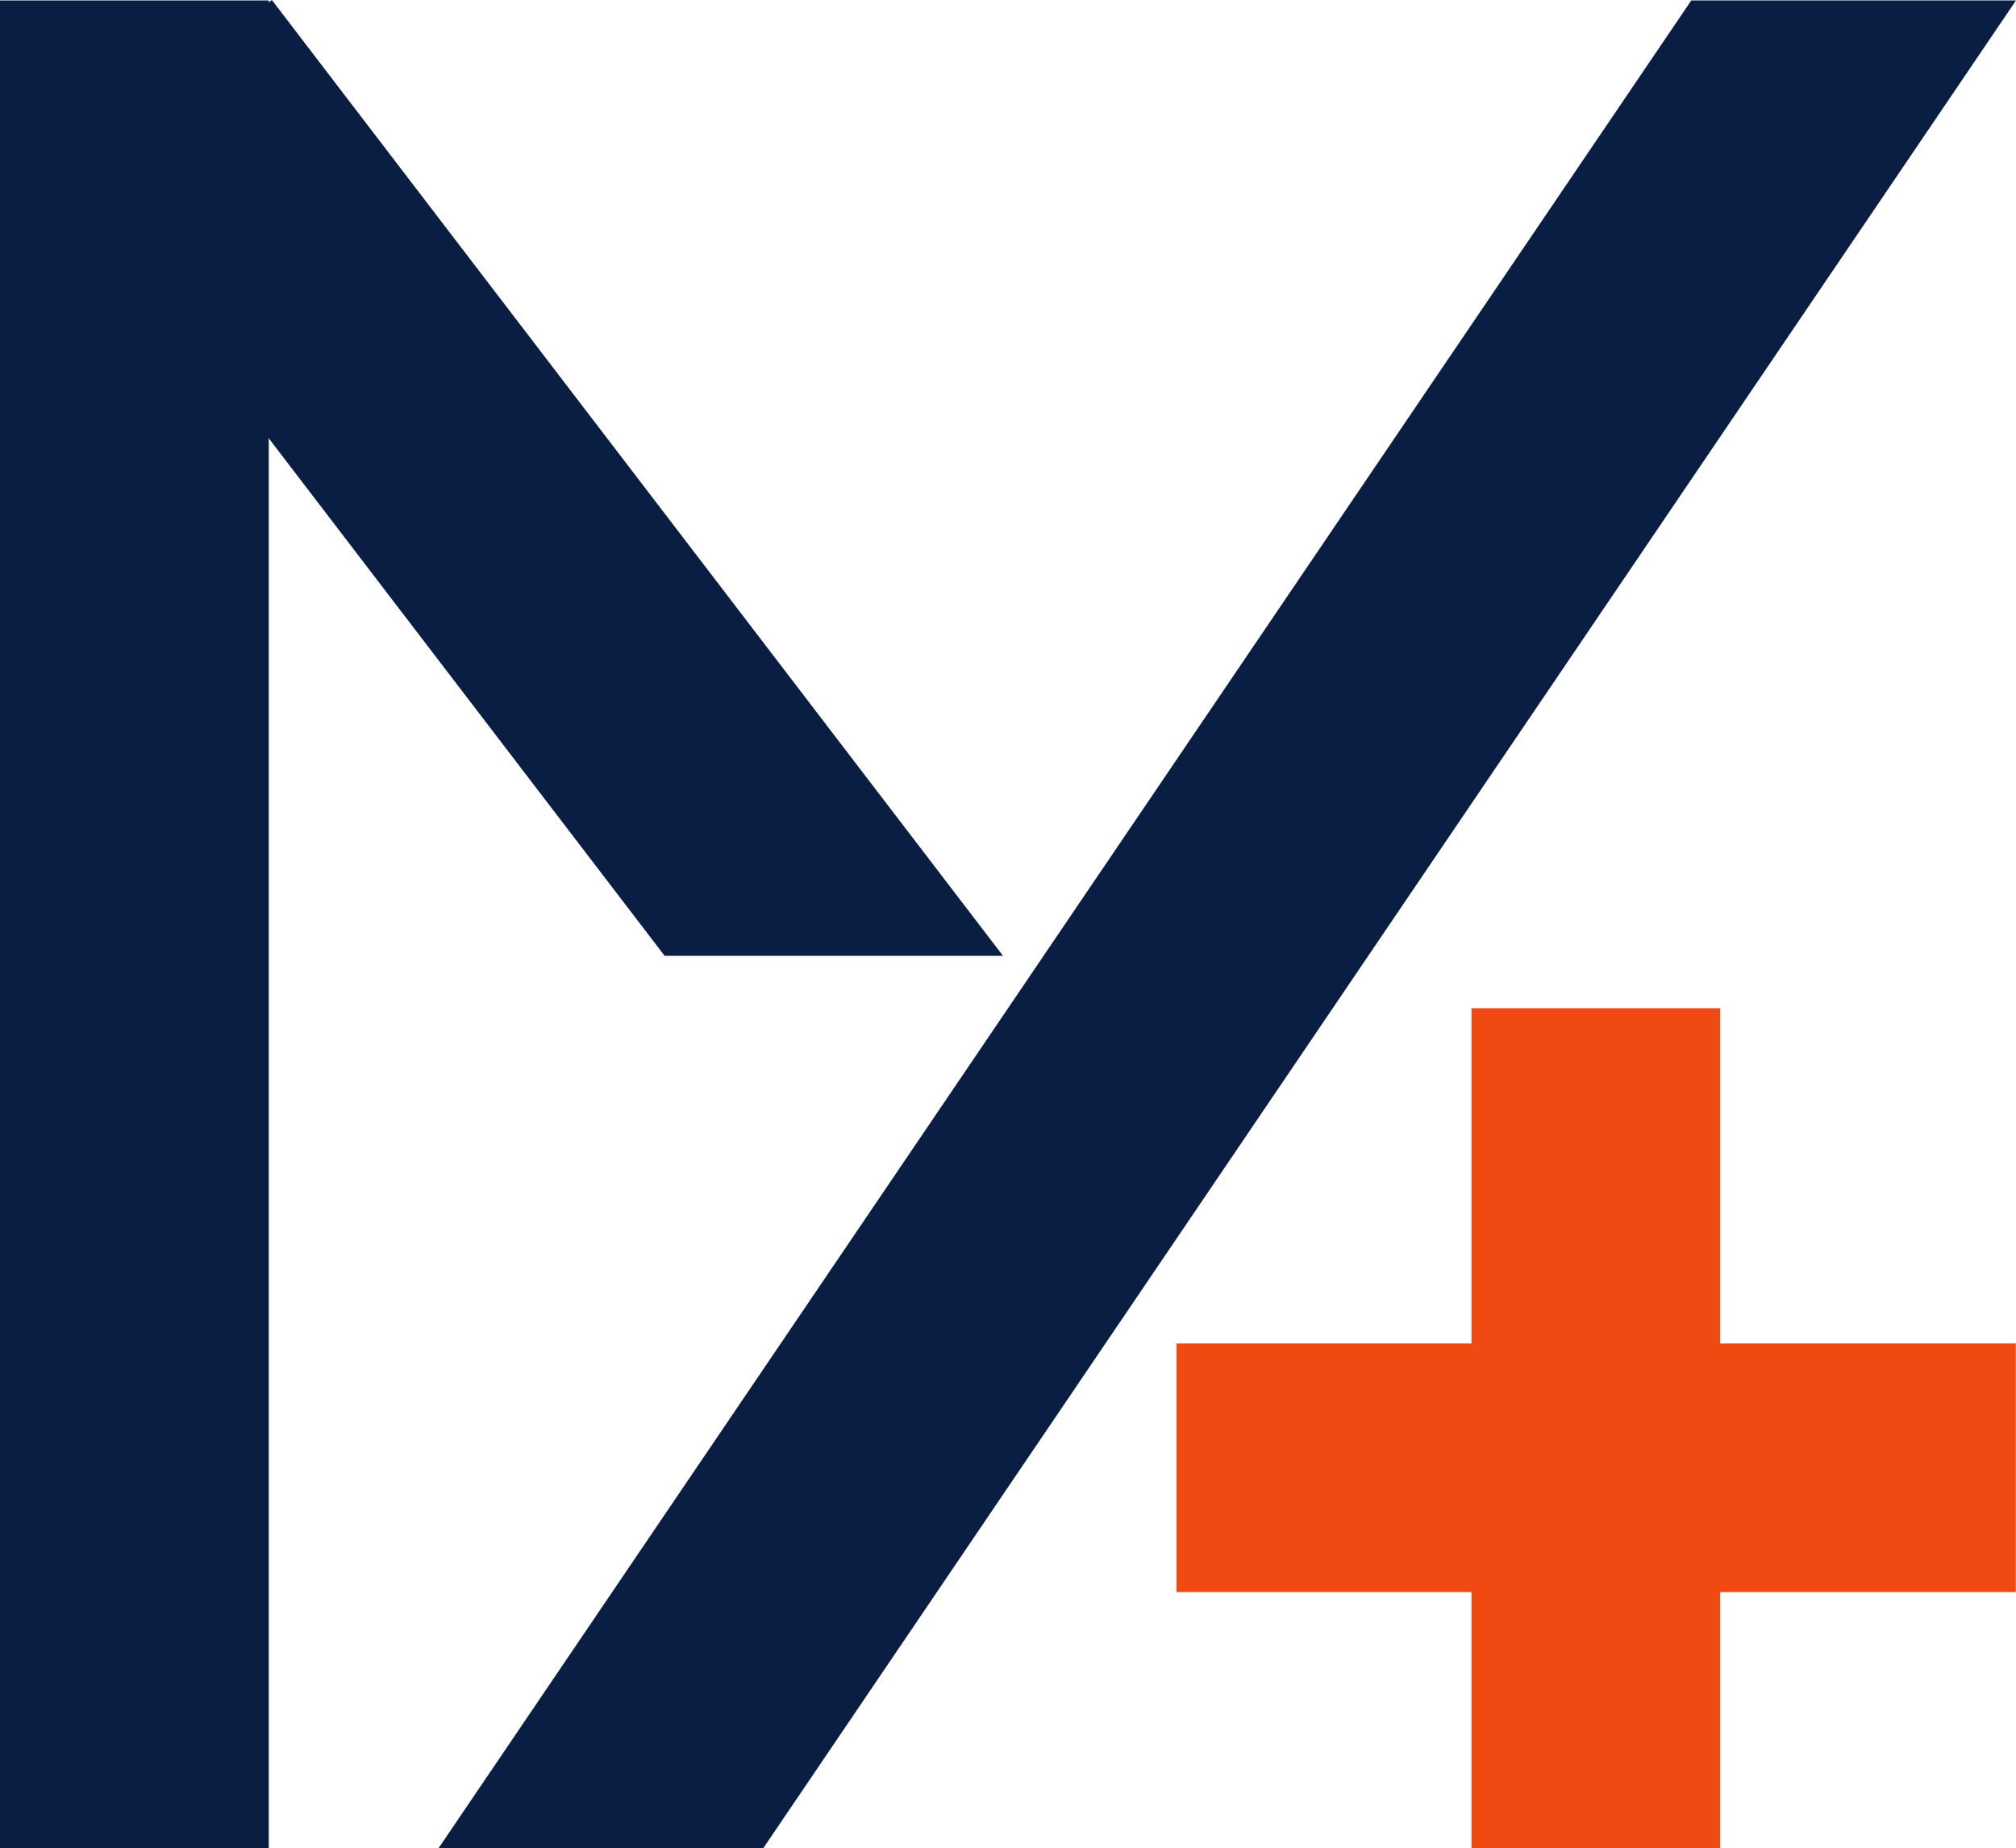 <svg id="Mage_Plus_Logo" data-name="Mage Plus Logo" xmlns="http://www.w3.org/2000/svg" viewBox="0 0 3000.25 2750.67"><defs><style>.cls-1{fill:#f04912;}.cls-2{fill:#091e42;}</style></defs><title>Logo1</title><rect class="cls-1" x="2190" y="1500.67" width="370" height="1250"/><rect class="cls-1" x="2190.5" y="1559.5" width="370" height="1249" transform="translate(4559.5 -190.83) rotate(90)"/><rect class="cls-2" y="0.67" width="400" height="2750"/><polygon class="cls-2" points="652.83 2750.67 2517 0.67 3000.25 0.67 1136.07 2750.67 652.83 2750.67"/><polygon class="cls-2" points="989.1 1422.67 86.88 243 404.61 0 1492.68 1422.67 989.1 1422.67"/></svg>